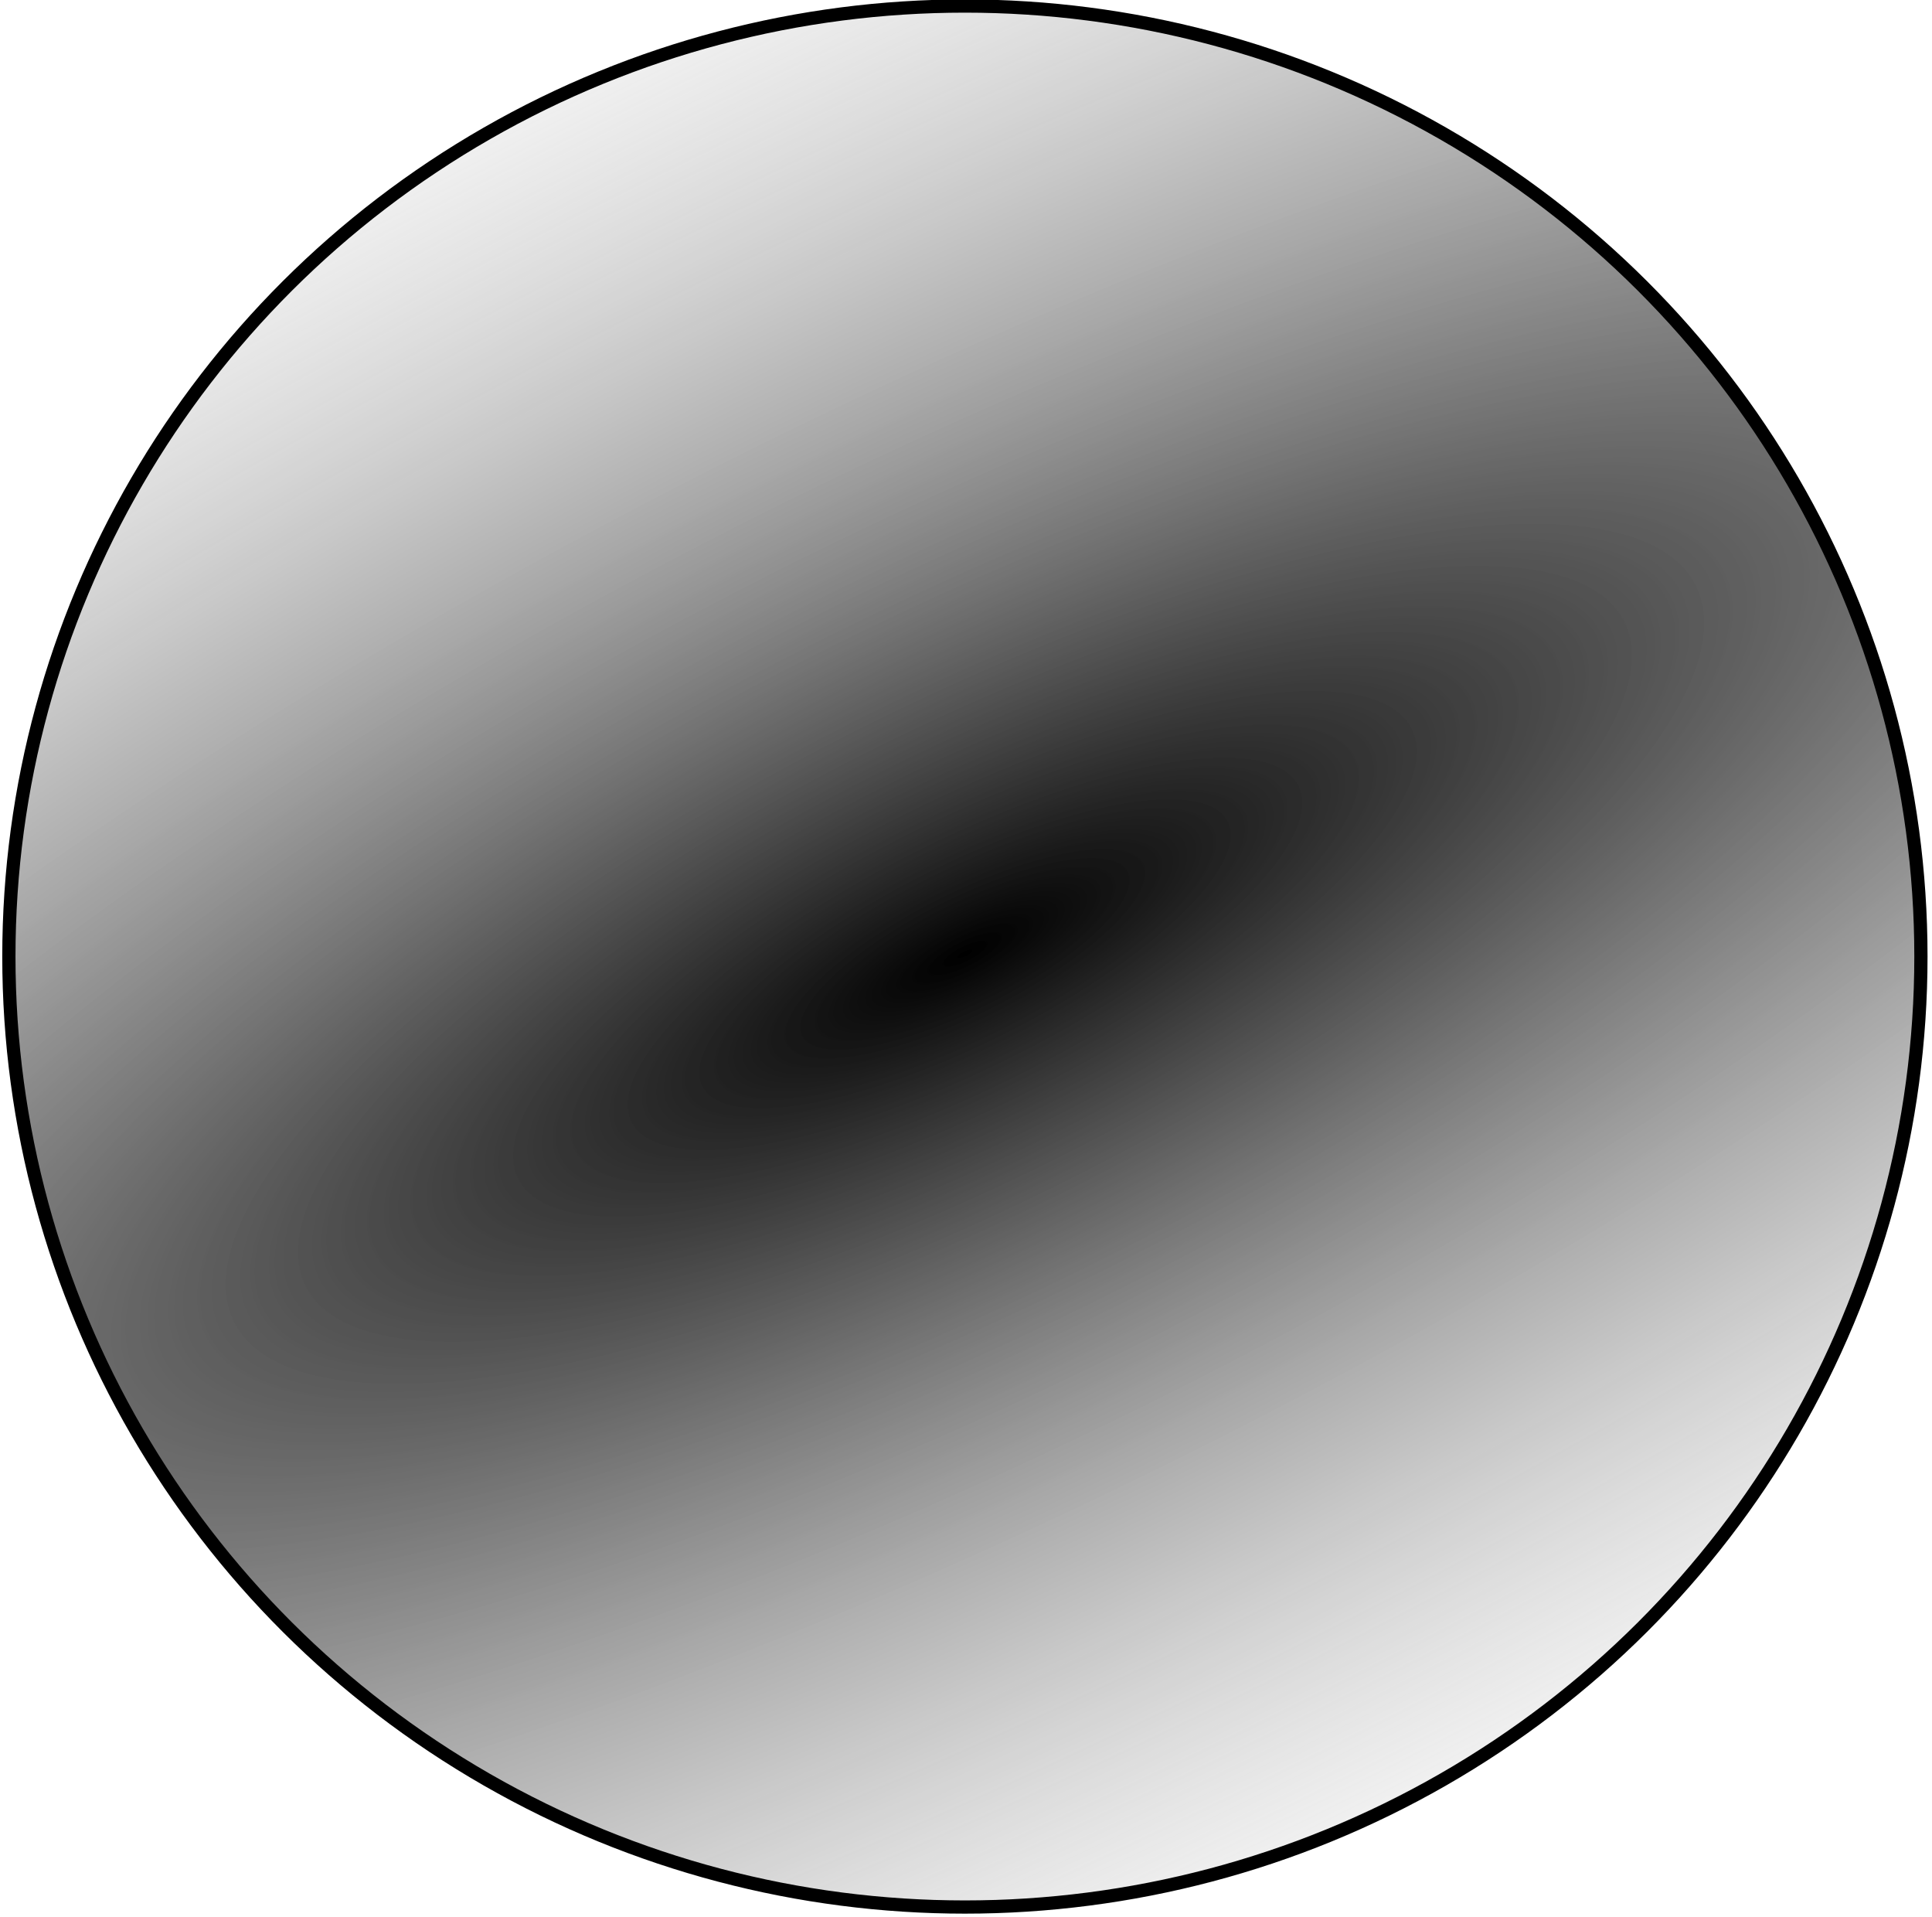 <?xml version="1.0" encoding="UTF-8" standalone="no"?>
<!-- Created with Inkscape (http://www.inkscape.org/) -->

<svg
   xmlns:dc="http://purl.org/dc/elements/1.1/"
   xmlns:cc="http://creativecommons.org/ns#"
   xmlns:rdf="http://www.w3.org/1999/02/22-rdf-syntax-ns#"
   xmlns:svg="http://www.w3.org/2000/svg"
   xmlns="http://www.w3.org/2000/svg"
   xmlns:xlink="http://www.w3.org/1999/xlink"
   xmlns:sodipodi="http://sodipodi.sourceforge.net/DTD/sodipodi-0.dtd"
   xmlns:inkscape="http://www.inkscape.org/namespaces/inkscape"
   version="1.1"
   id="svg2"
   width="128"
   height="127"
   viewBox="0 0 128 127"
   sodipodi:docname="Bullet.svg"
   inkscape:version="0.92.4 (5da689c313, 2019-01-14)">
  <defs
     id="defs6">
    <linearGradient
       inkscape:collect="always"
       id="linearGradient831">
      <stop
         style="stop-color:#000000;stop-opacity:1"
         offset="0"
         id="stop827" />
      <stop
         style="stop-color:#f5f5f5;stop-opacity:0;"
         offset="1"
         id="stop829" />
    </linearGradient>
    <radialGradient
       inkscape:collect="always"
       xlink:href="#linearGradient831"
       id="radialGradient833"
       cx="63.927"
       cy="63.167"
       fx="63.927"
       fy="63.167"
       r="63.777"
       gradientTransform="matrix(3.758,-1.895,0.575,1.14,-212.628,112.309)"
       gradientUnits="userSpaceOnUse" />
  </defs>
  <sodipodi:namedview
     pagecolor="#ffffff"
     bordercolor="#666666"
     borderopacity="1"
     objecttolerance="10"
     gridtolerance="10"
     guidetolerance="10"
     inkscape:pageopacity="0"
     inkscape:pageshadow="2"
     inkscape:window-width="3840"
     inkscape:window-height="2035"
     id="namedview4"
     showgrid="false"
     inkscape:zoom="10.51195"
     inkscape:cx="72.684455"
     inkscape:cy="59.504547"
     inkscape:window-x="-13"
     inkscape:window-y="-13"
     inkscape:window-maximized="1"
     inkscape:current-layer="svg2" />
  <ellipse
     style="opacity:1;fill:url(#radialGradient833);fill-opacity:1;stroke:#000000;stroke-width:0.876;stroke-miterlimit:4;stroke-dasharray:none;stroke-opacity:1"
     id="path817"
     cx="63.927"
     cy="63.358"
     rx="63.339"
     ry="62.958"
     inkscape:export-xdpi="50"
     inkscape:export-ydpi="50" />
</svg>
